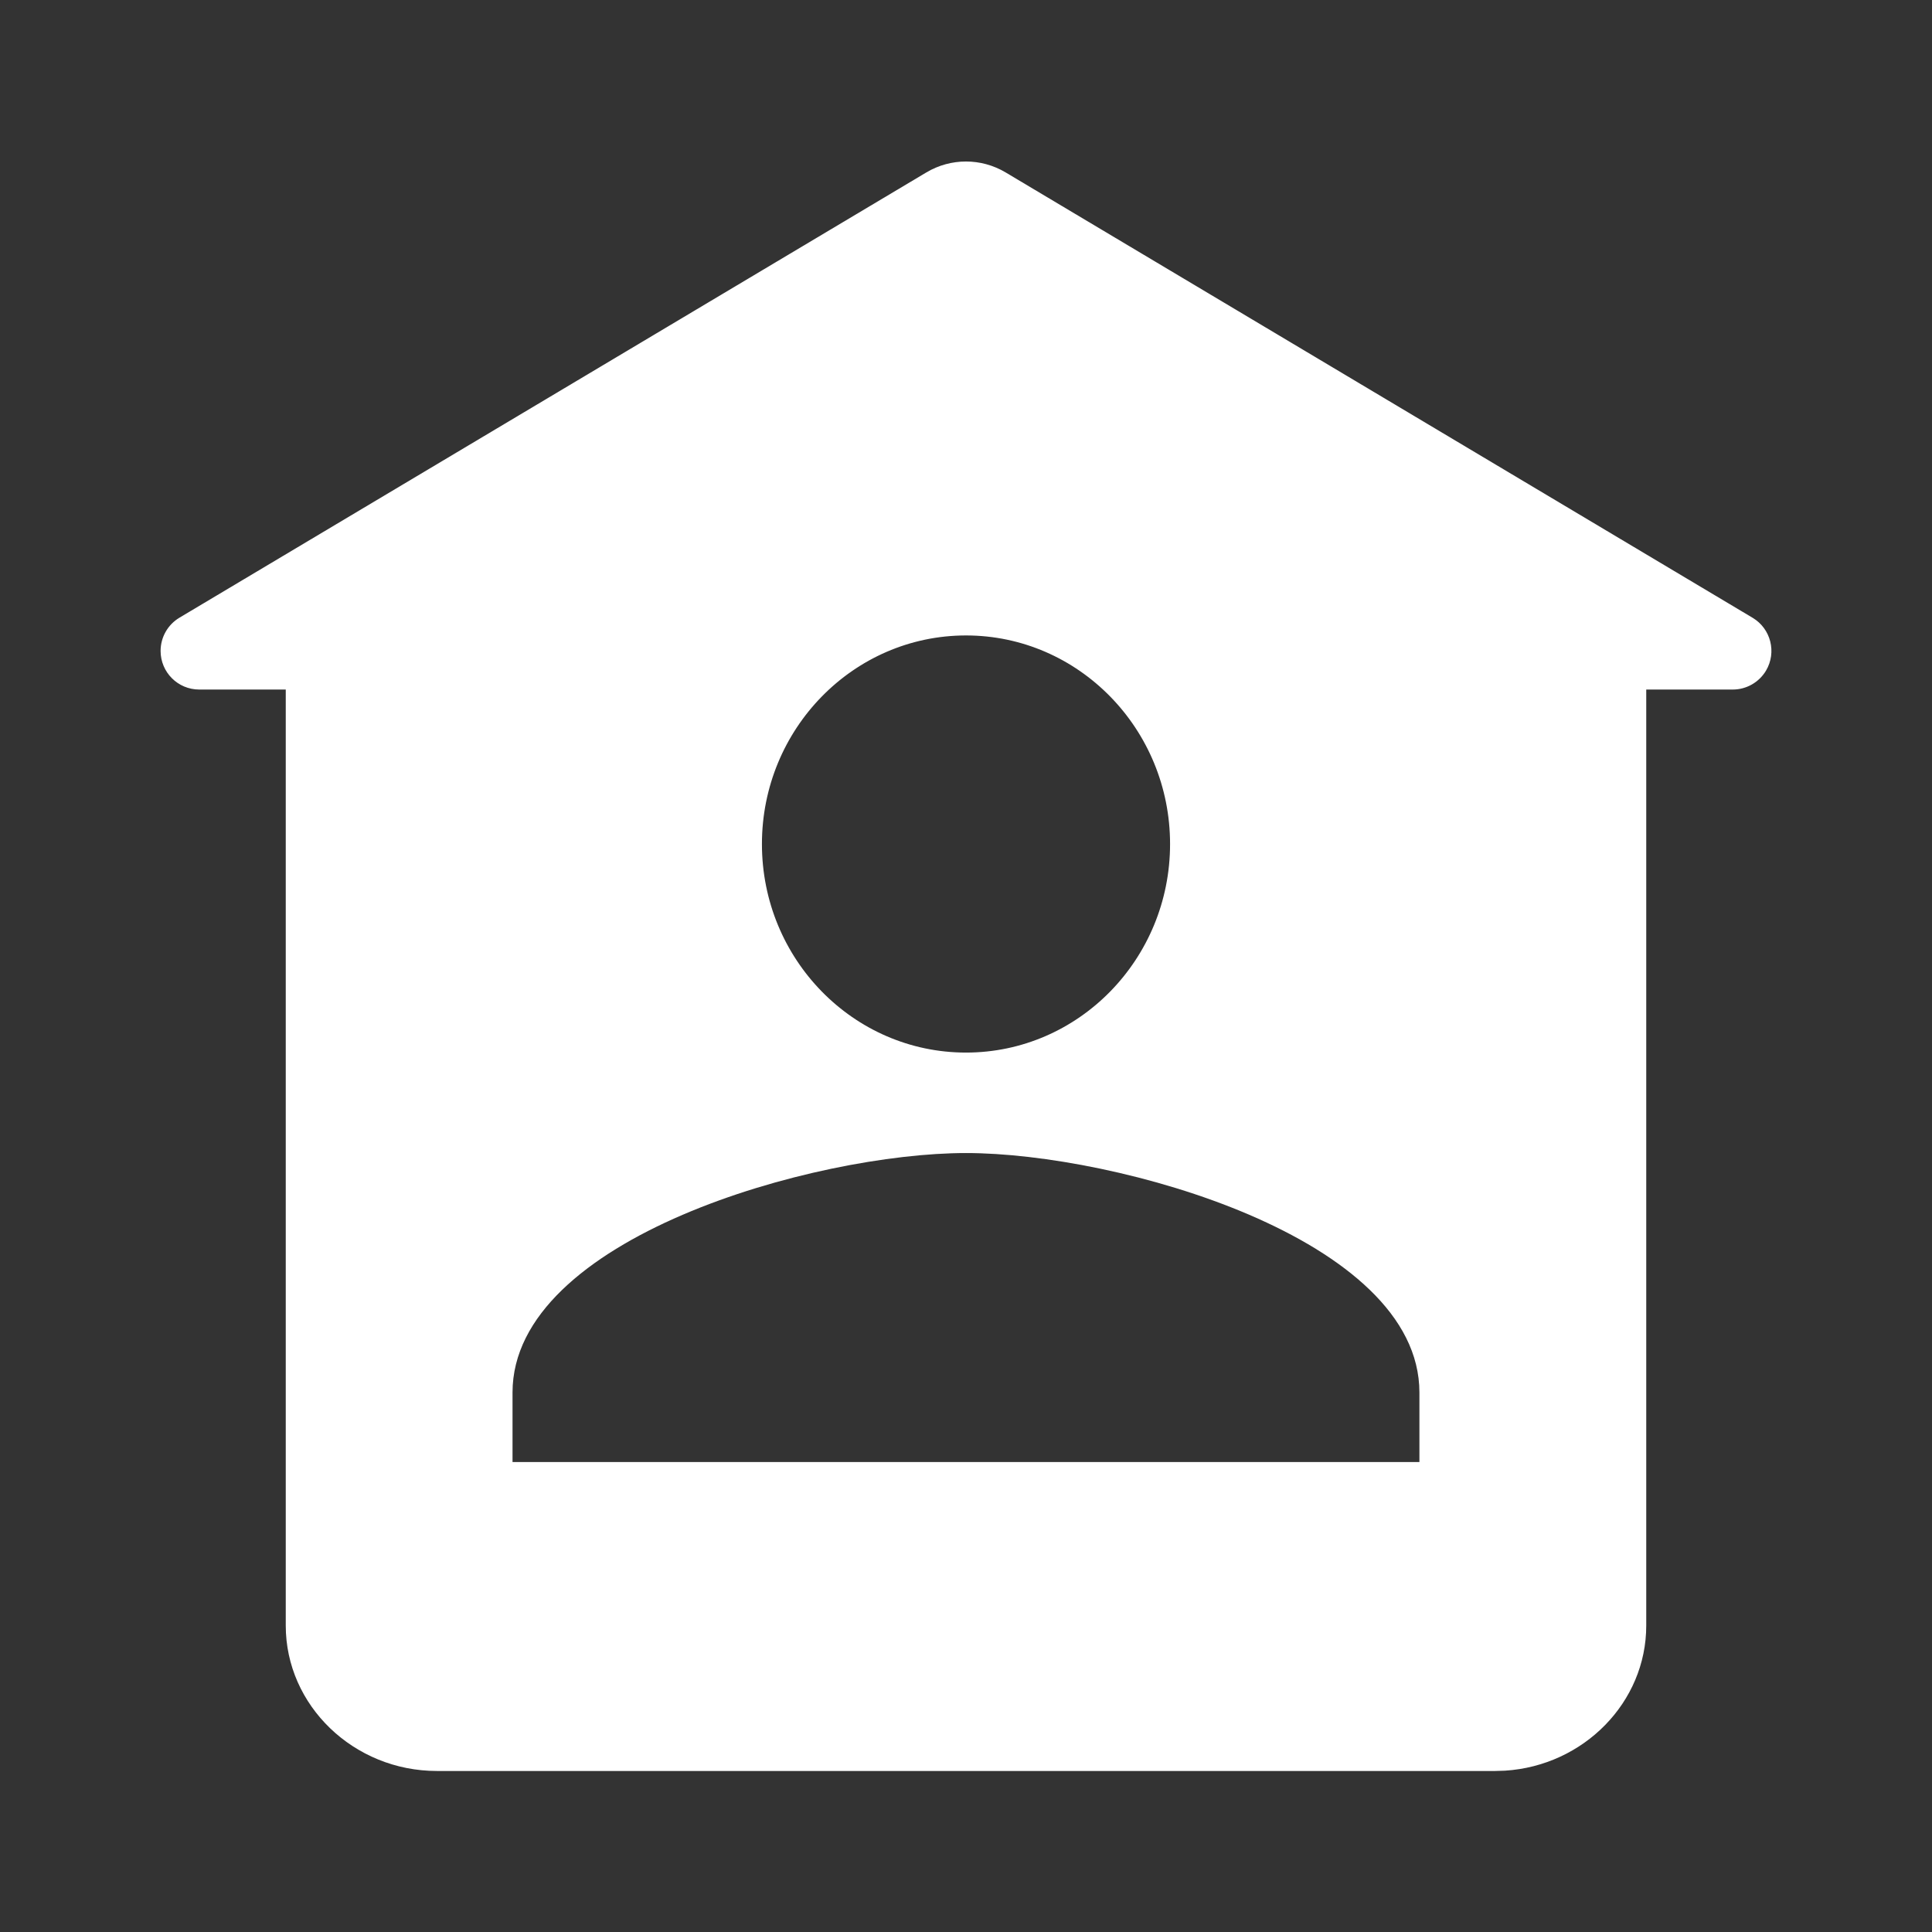 <svg xmlns="http://www.w3.org/2000/svg" width="32" height="32" viewBox="0 0 32 32">
    <rect x="0" y="0" width="32" height="32" fill="#333333" stroke="none"/>
    <g fill="none" fill-rule="evenodd">
        <path d="M0 0L32 0 32 32 0 32z"/>
        <path fill="#FFF" fill-rule="nonzero" d="M16.655 2.855l12.373 7.377c.303.18.403.573.222.877-.116.193-.324.312-.55.312h-1.433v15.504c0 1.272-1.038 2.321-2.34 2.403l-.164.005H7.237c-1.377 0-2.504-1.083-2.504-2.408V11.421H3.3c-.354 0-.64-.286-.64-.64 0-.225.118-.434.312-.55l12.373-7.376c.403-.24.906-.24 1.31 0zM16 19.098c-2.504 0-7.511 1.407-7.511 3.966v1.152H23.51v-1.152c0-2.559-5.007-3.966-7.511-3.966zm0-8.573c-1.865 0-3.38 1.549-3.38 3.455 0 1.906 1.515 3.454 3.38 3.454s3.38-1.548 3.38-3.454c0-1.906-1.515-3.455-3.38-3.455z"/>
    </g>
</svg>
